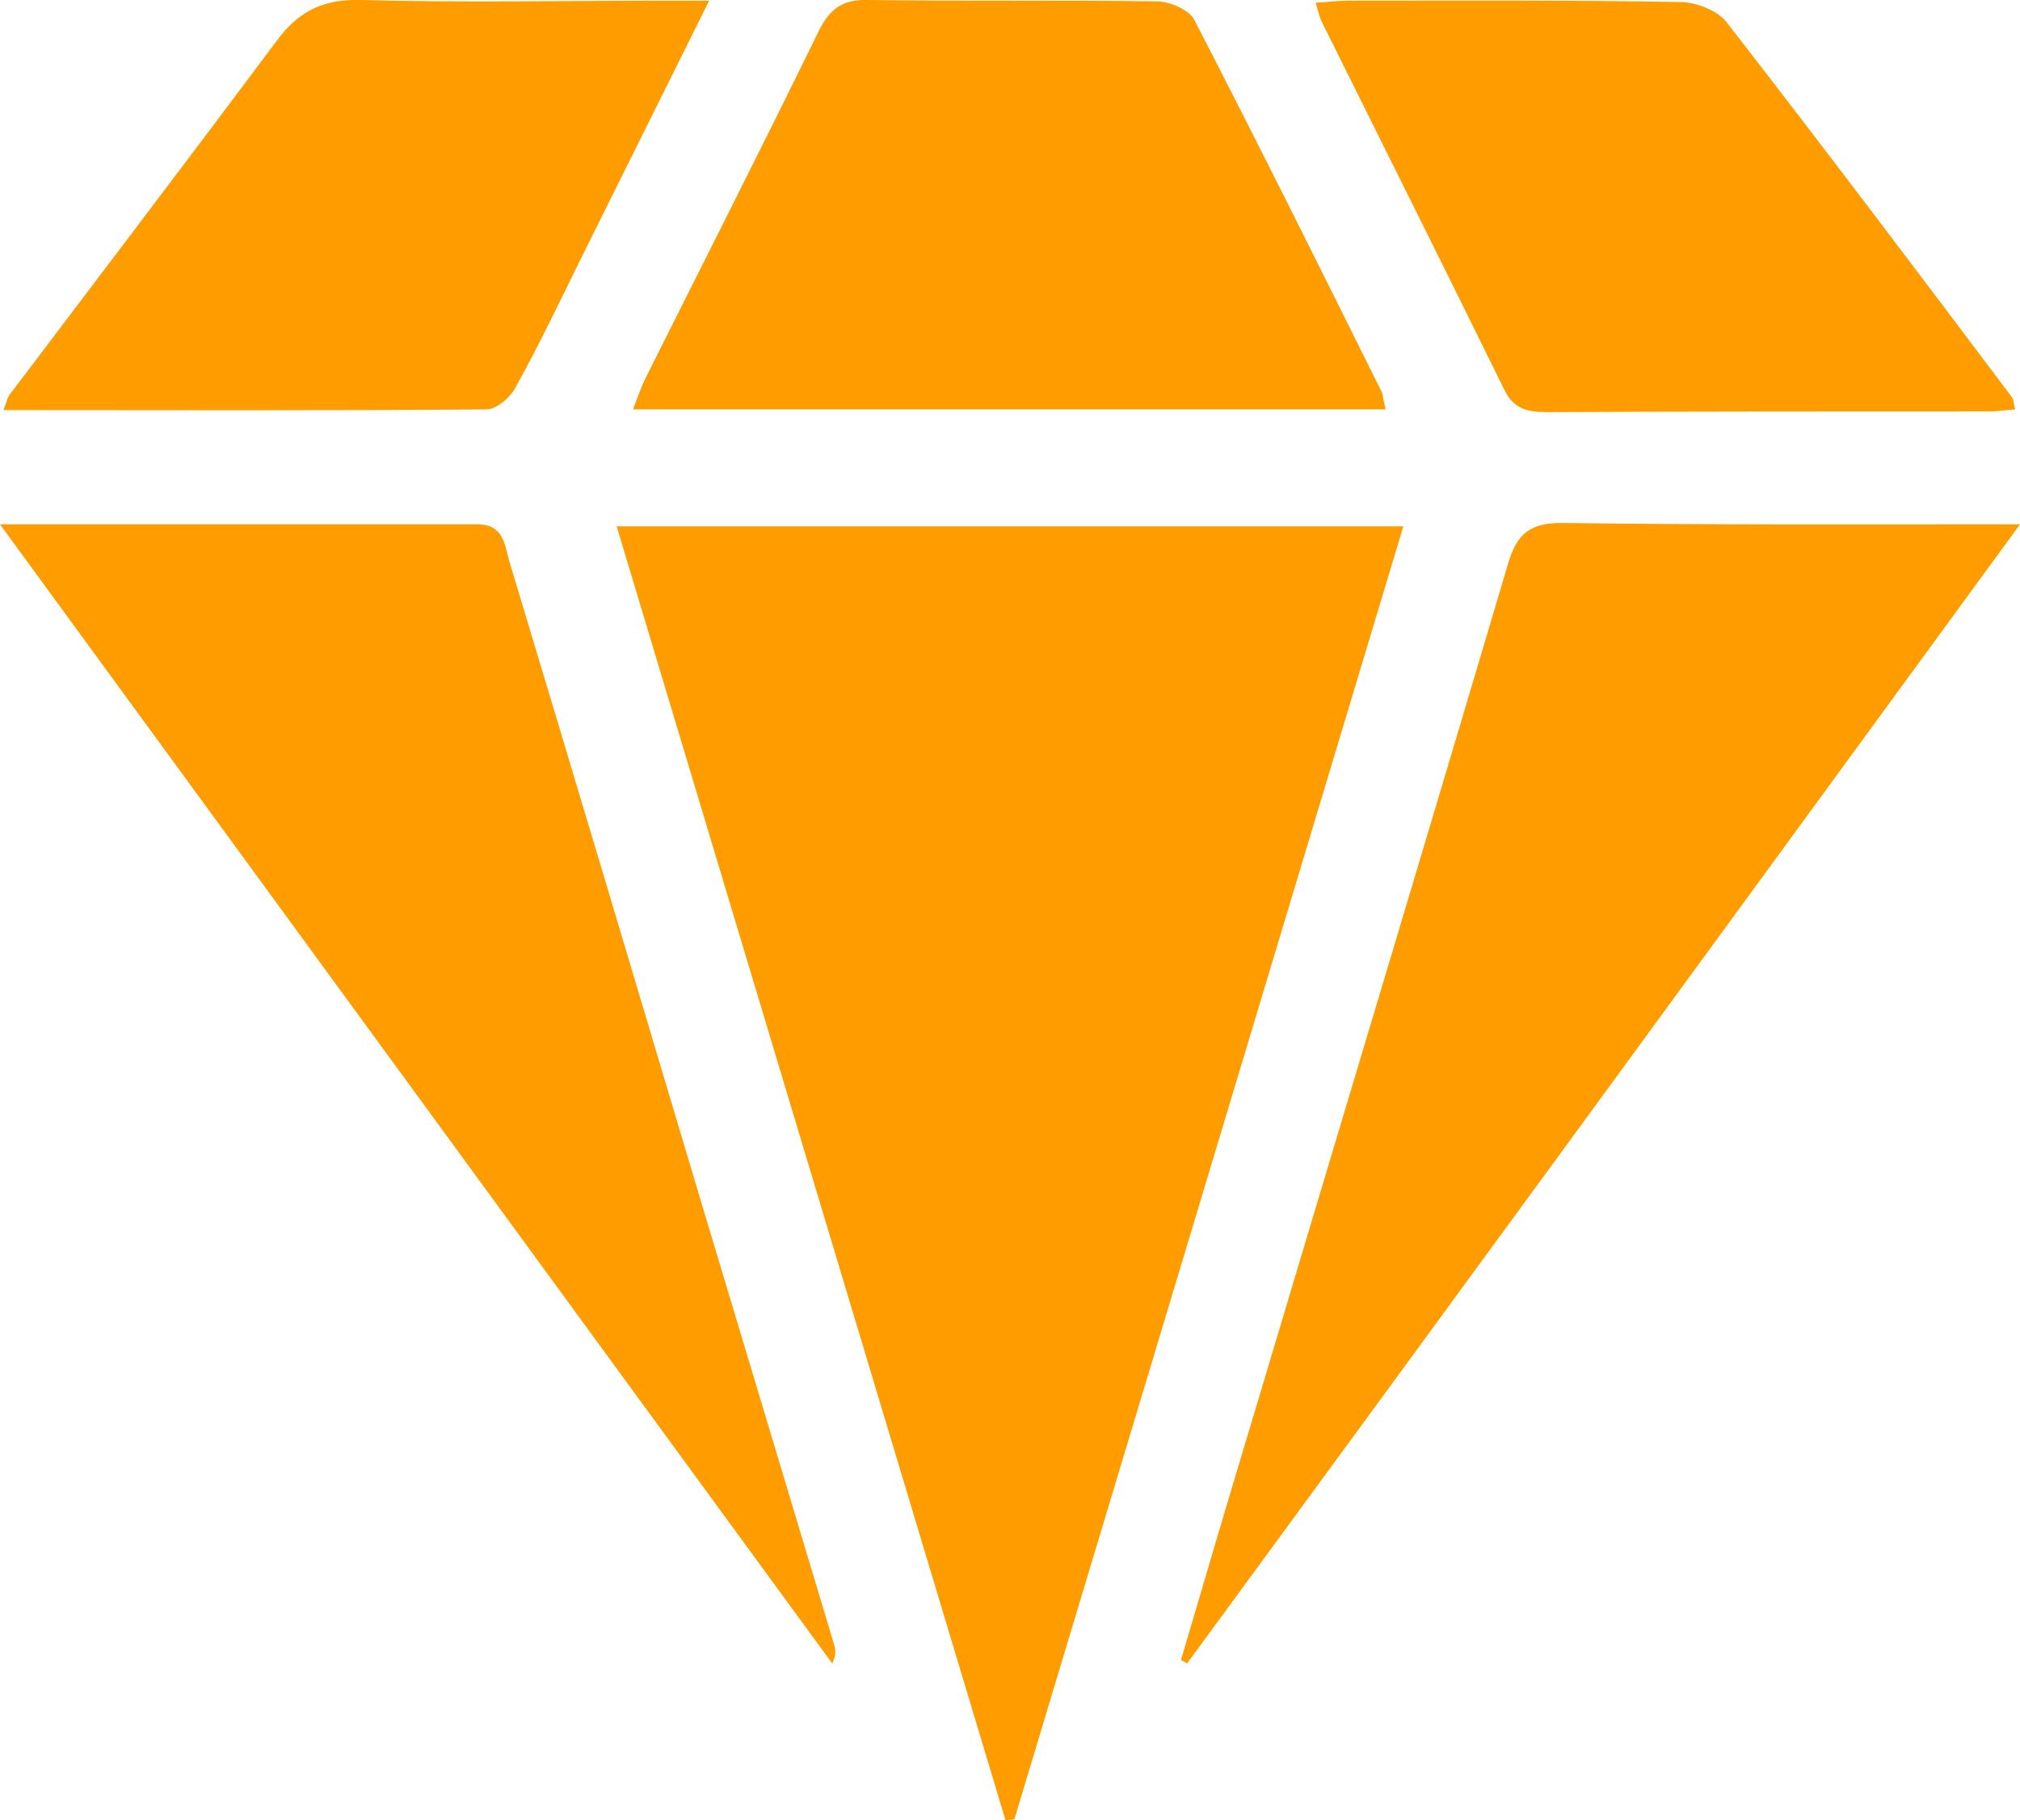 <?xml version="1.0" encoding="utf-8"?>
<!-- Generator: Adobe Illustrator 28.0.0, SVG Export Plug-In . SVG Version: 6.00 Build 0)  -->
<svg version="1.1" baseProfile="tiny" id="Layer_1" xmlns="http://www.w3.org/2000/svg" xmlns:xlink="http://www.w3.org/1999/xlink"
     x="0px" y="0px" viewBox="0 0 297.1 267.6" overflow="visible" xml:space="preserve">
<g>
	<path fill="#ff9c00" d="M90.7,77.4c39,0,76.9,0,115.7,0c-19.2,63.8-38.2,127-57.2,190.1c-0.4,0.1-0.9,0.1-1.3,0.2
		C128.9,204.5,109.9,141.3,90.7,77.4z"/>
    <path fill="#ff9c00" d="M0,77.1c24.3,0,47.3,0,70.2,0c3.9,0,4,3,4.7,5.4c9.5,31.5,18.9,63,28.3,94.5c6.5,21.6,13,43.3,19.5,64.9
		c0.2,0.8,0.3,1.5-0.3,2.7C81.8,189.1,41.3,133.6,0,77.1z"/>
    <path fill="#ff9c00" d="M297.1,77.1c-41.2,56.4-81.8,112-122.5,167.5c-0.3-0.2-0.6-0.3-0.9-0.5c3.4-11.6,6.8-23.1,10.3-34.7
		c12.6-42.2,25.3-84.3,37.8-126.5c1.3-4.4,3.2-6,7.9-6C251.8,77.2,273.8,77.1,297.1,77.1z"/>
    <path fill="#ff9c00" d="M203.8,60.2c-37.1,0-73.5,0-110.7,0c0.7-1.8,1.2-3.3,1.9-4.7c8.5-17,17.1-33.9,25.4-50.9
		c1.6-3.2,3.4-4.7,7.2-4.6c14.2,0.2,28.3,0,42.5,0.2c1.9,0,4.8,1.2,5.6,2.8c9.4,18.2,18.5,36.5,27.6,54.8
		C203.4,58.3,203.5,59,203.8,60.2z"/>
    <path fill="#ff9c00" d="M104.3,0.1c-6.7,13.5-12.9,25.9-19,38.2c-3.1,6.3-6.1,12.6-9.5,18.7c-0.8,1.5-2.8,3.2-4.3,3.2
		c-23.5,0.2-46.9,0.1-71,0.1c0.5-1.2,0.6-2,1.1-2.5C14.6,40.6,27.7,23.4,40.7,6c3.1-4.2,6.6-6.1,12.1-6C68,0.4,83.1,0.1,98.3,0.1
		C99.9,0.1,101.5,0.1,104.3,0.1z"/>
    <path fill="#ff9c00" d="M193.5,0.4c1.9-0.1,3.3-0.3,4.7-0.3c16.3,0,32.6-0.1,48.9,0.2c2.3,0,5.4,1.2,6.8,2.9
		c14.2,18.3,28.1,36.7,42,55.2c0.3,0.3,0.2,0.9,0.5,1.8c-1.4,0.1-2.7,0.3-3.9,0.3c-21.6,0-43.3,0-64.9,0.1c-2.9,0-5-0.4-6.4-3.4
		c-8.8-17.9-17.7-35.7-26.6-53.6C194.1,2.7,193.9,1.7,193.5,0.4z"/>
</g>
</svg>
